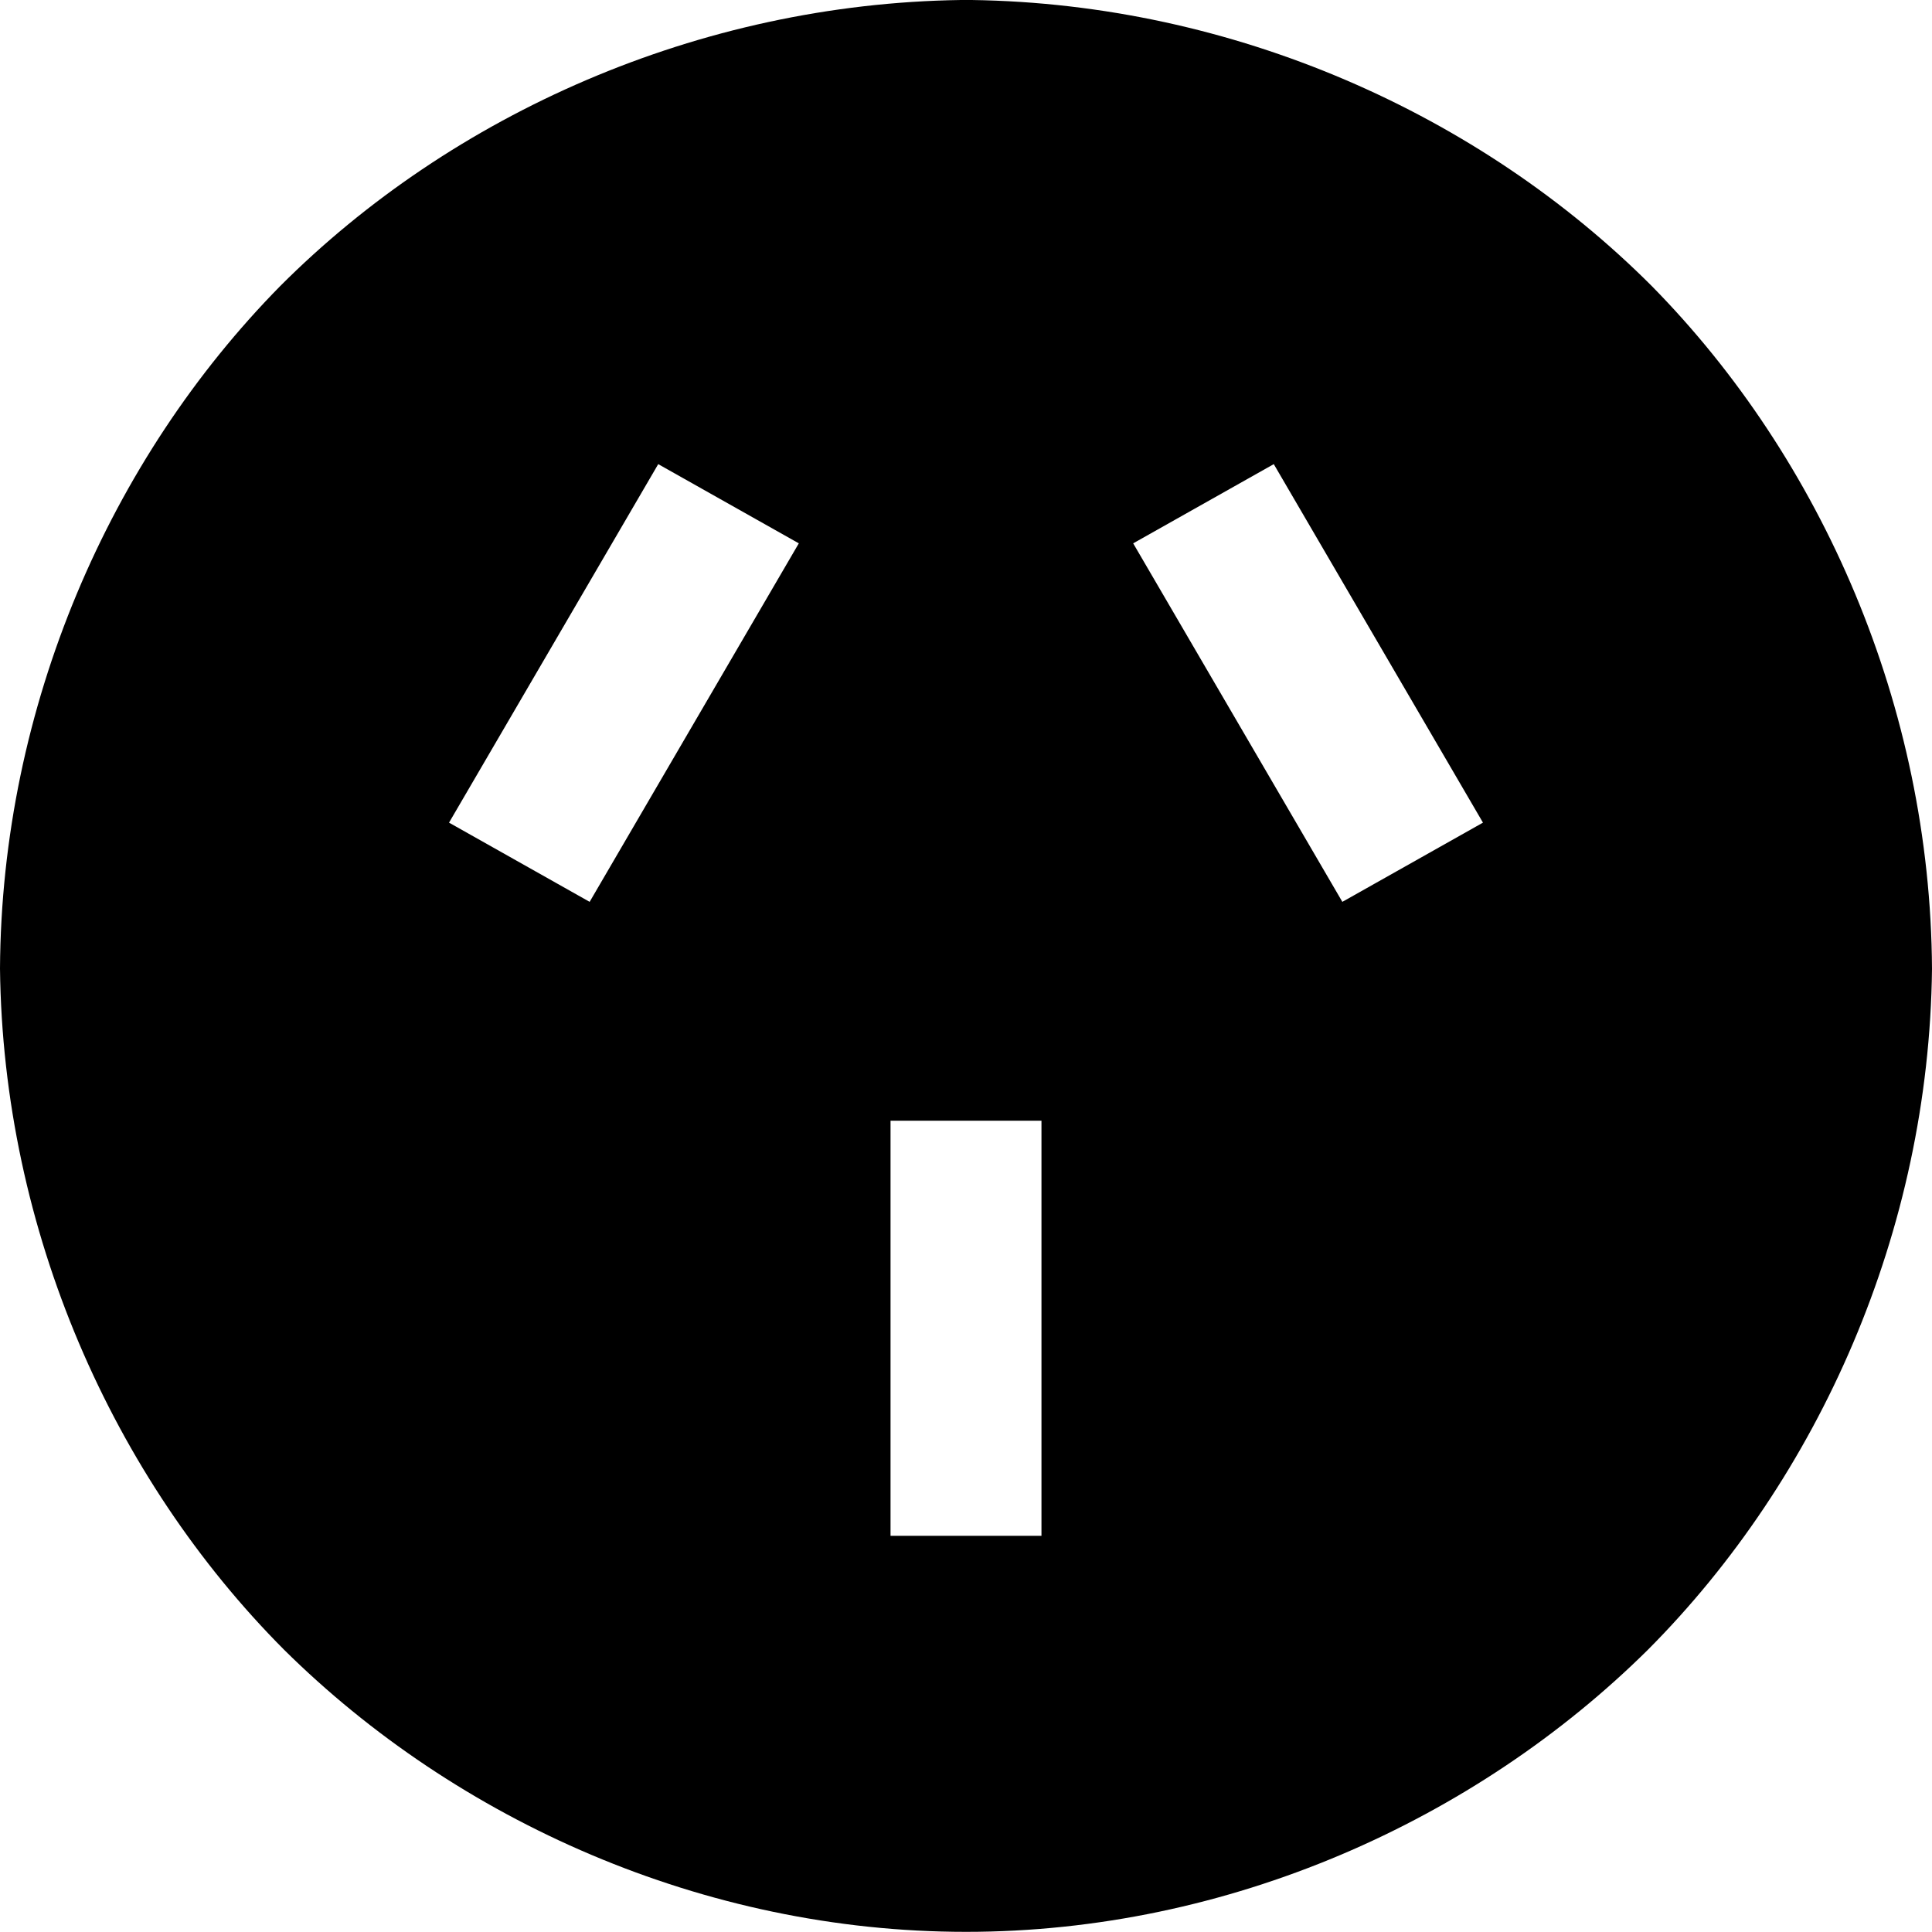 <svg viewBox="0 0 512 512" xmlns="http://www.w3.org/2000/svg"><path d="m74.27 75.794c45.488-45.547 110.905-74.803 180.369-75.794h2.853c69.464.991 134.764 30.261 180.252 75.809 45.161 45.872 73.863 111.495 74.256 180.961-.789 69.464-29.877 134.837-75.294 180.442-45.726 45.274-111.196 74.749-180.706 74.749-69.511 0-134.997-29.492-180.722-74.765-45.419-45.607-74.489-111.058-75.278-180.521.392-69.466 29.111-135.013 74.27-180.881zm161.73 221.206v110h40v-110zm64.305-153.008 55.433 95.008 37.262-20.992-55.437-95.008zm-125.867-20.992-55.438 95.008 37.262 20.992 55.433-95.008z"/></svg>